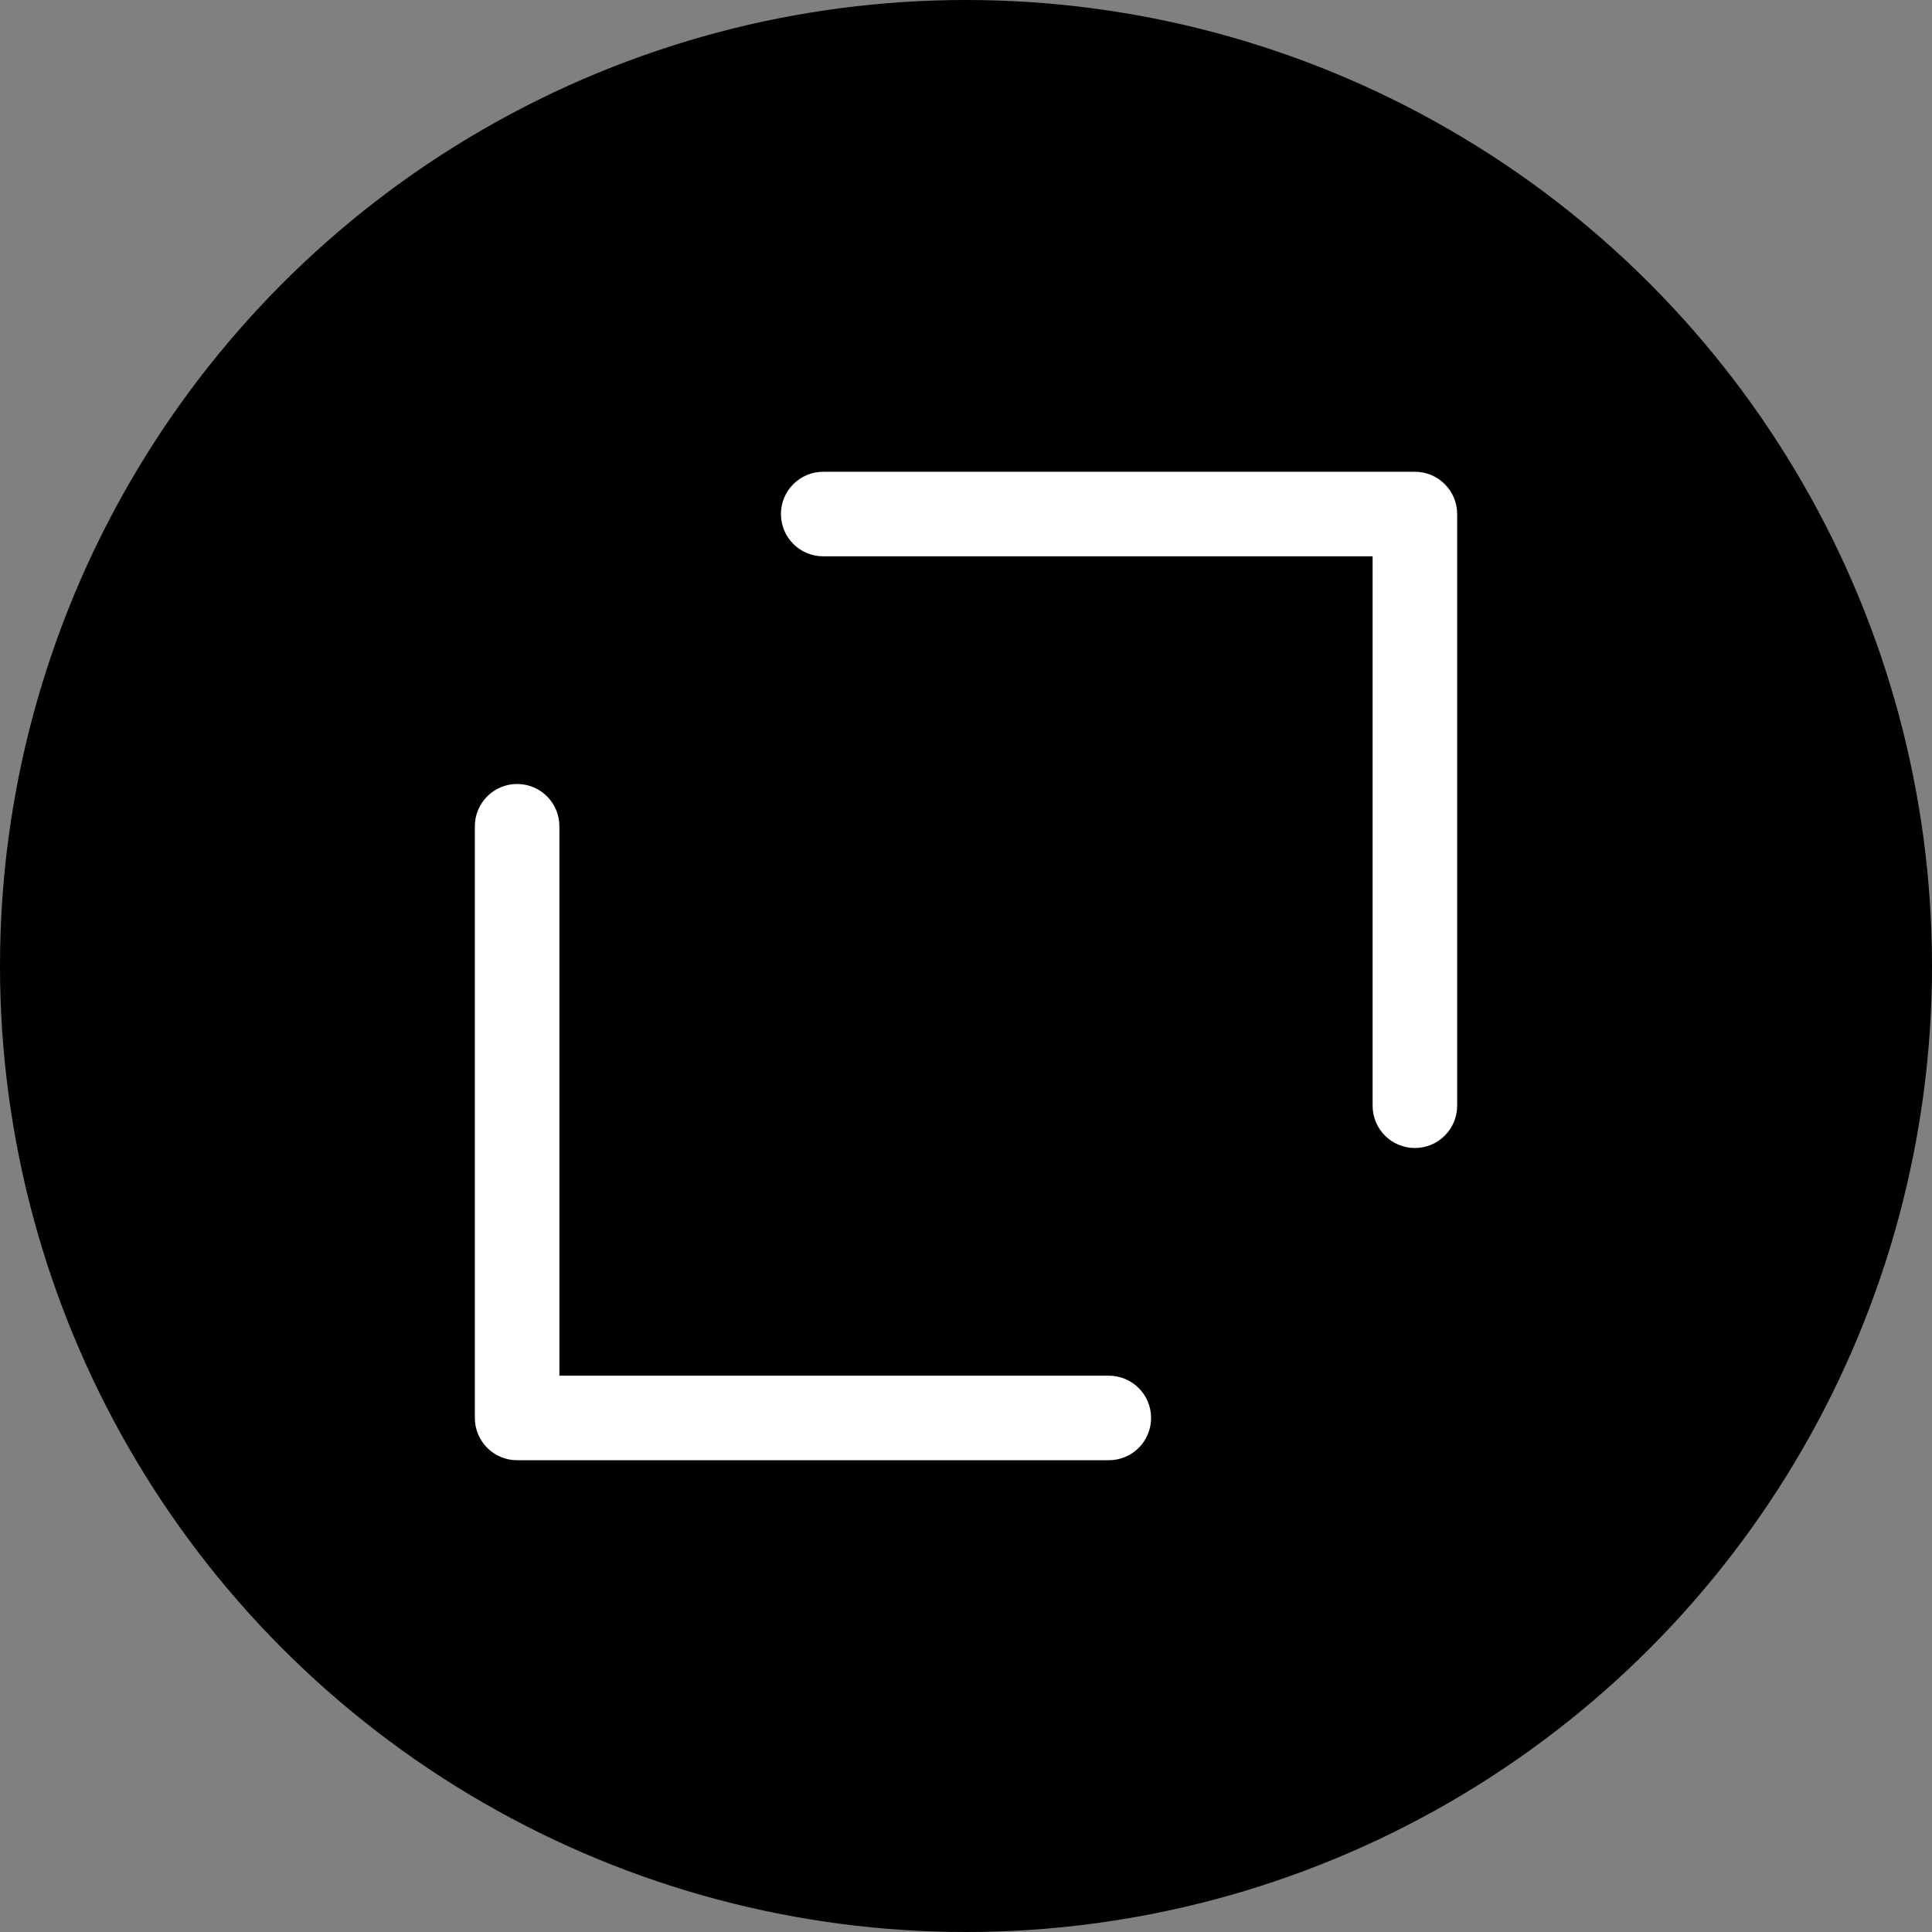 <?xml version="1.0" encoding="utf-8"?>
<!-- Generator: Adobe Illustrator 19.0.0, SVG Export Plug-In . SVG Version: 6.00 Build 0)  -->
<svg version="1.1" id="Layer_1" xmlns="http://www.w3.org/2000/svg" xmlns:xlink="http://www.w3.org/1999/xlink" x="0px" y="0px"
	 width="100px" height="100px" viewBox="0 0 100 100" enable-background="new 0 0 100 100" xml:space="preserve">
<rect x="0" y="0" width="100" height="100" fill="#808080" stroke="none"/>
<circle id="XMLID_14_" cx="50" cy="50" r="50"/>
<g id="XMLID_3_">
	<path id="XMLID_2_" fill="#FFFFFF" d="M71.046,28.795H42.609c-1.208,0-2.188-0.979-2.188-2.188c0-1.208,0.979-2.188,2.188-2.188
		h30.625c1.208,0,2.188,0.979,2.188,2.188v30.625c0,1.208-0.979,2.188-2.188,2.188s-2.188-0.979-2.188-2.188V28.795z"/>
	<path id="XMLID_1_" fill="#FFFFFF" d="M28.954,71.205h28.438c1.208,0,2.188,0.979,2.188,2.188s-0.979,2.188-2.188,2.188H26.766
		c-1.208,0-2.188-0.979-2.188-2.188V42.767c0-1.208,0.979-2.188,2.188-2.188c1.208,0,2.188,0.979,2.188,2.188V71.205z"/>
</g>
</svg>
